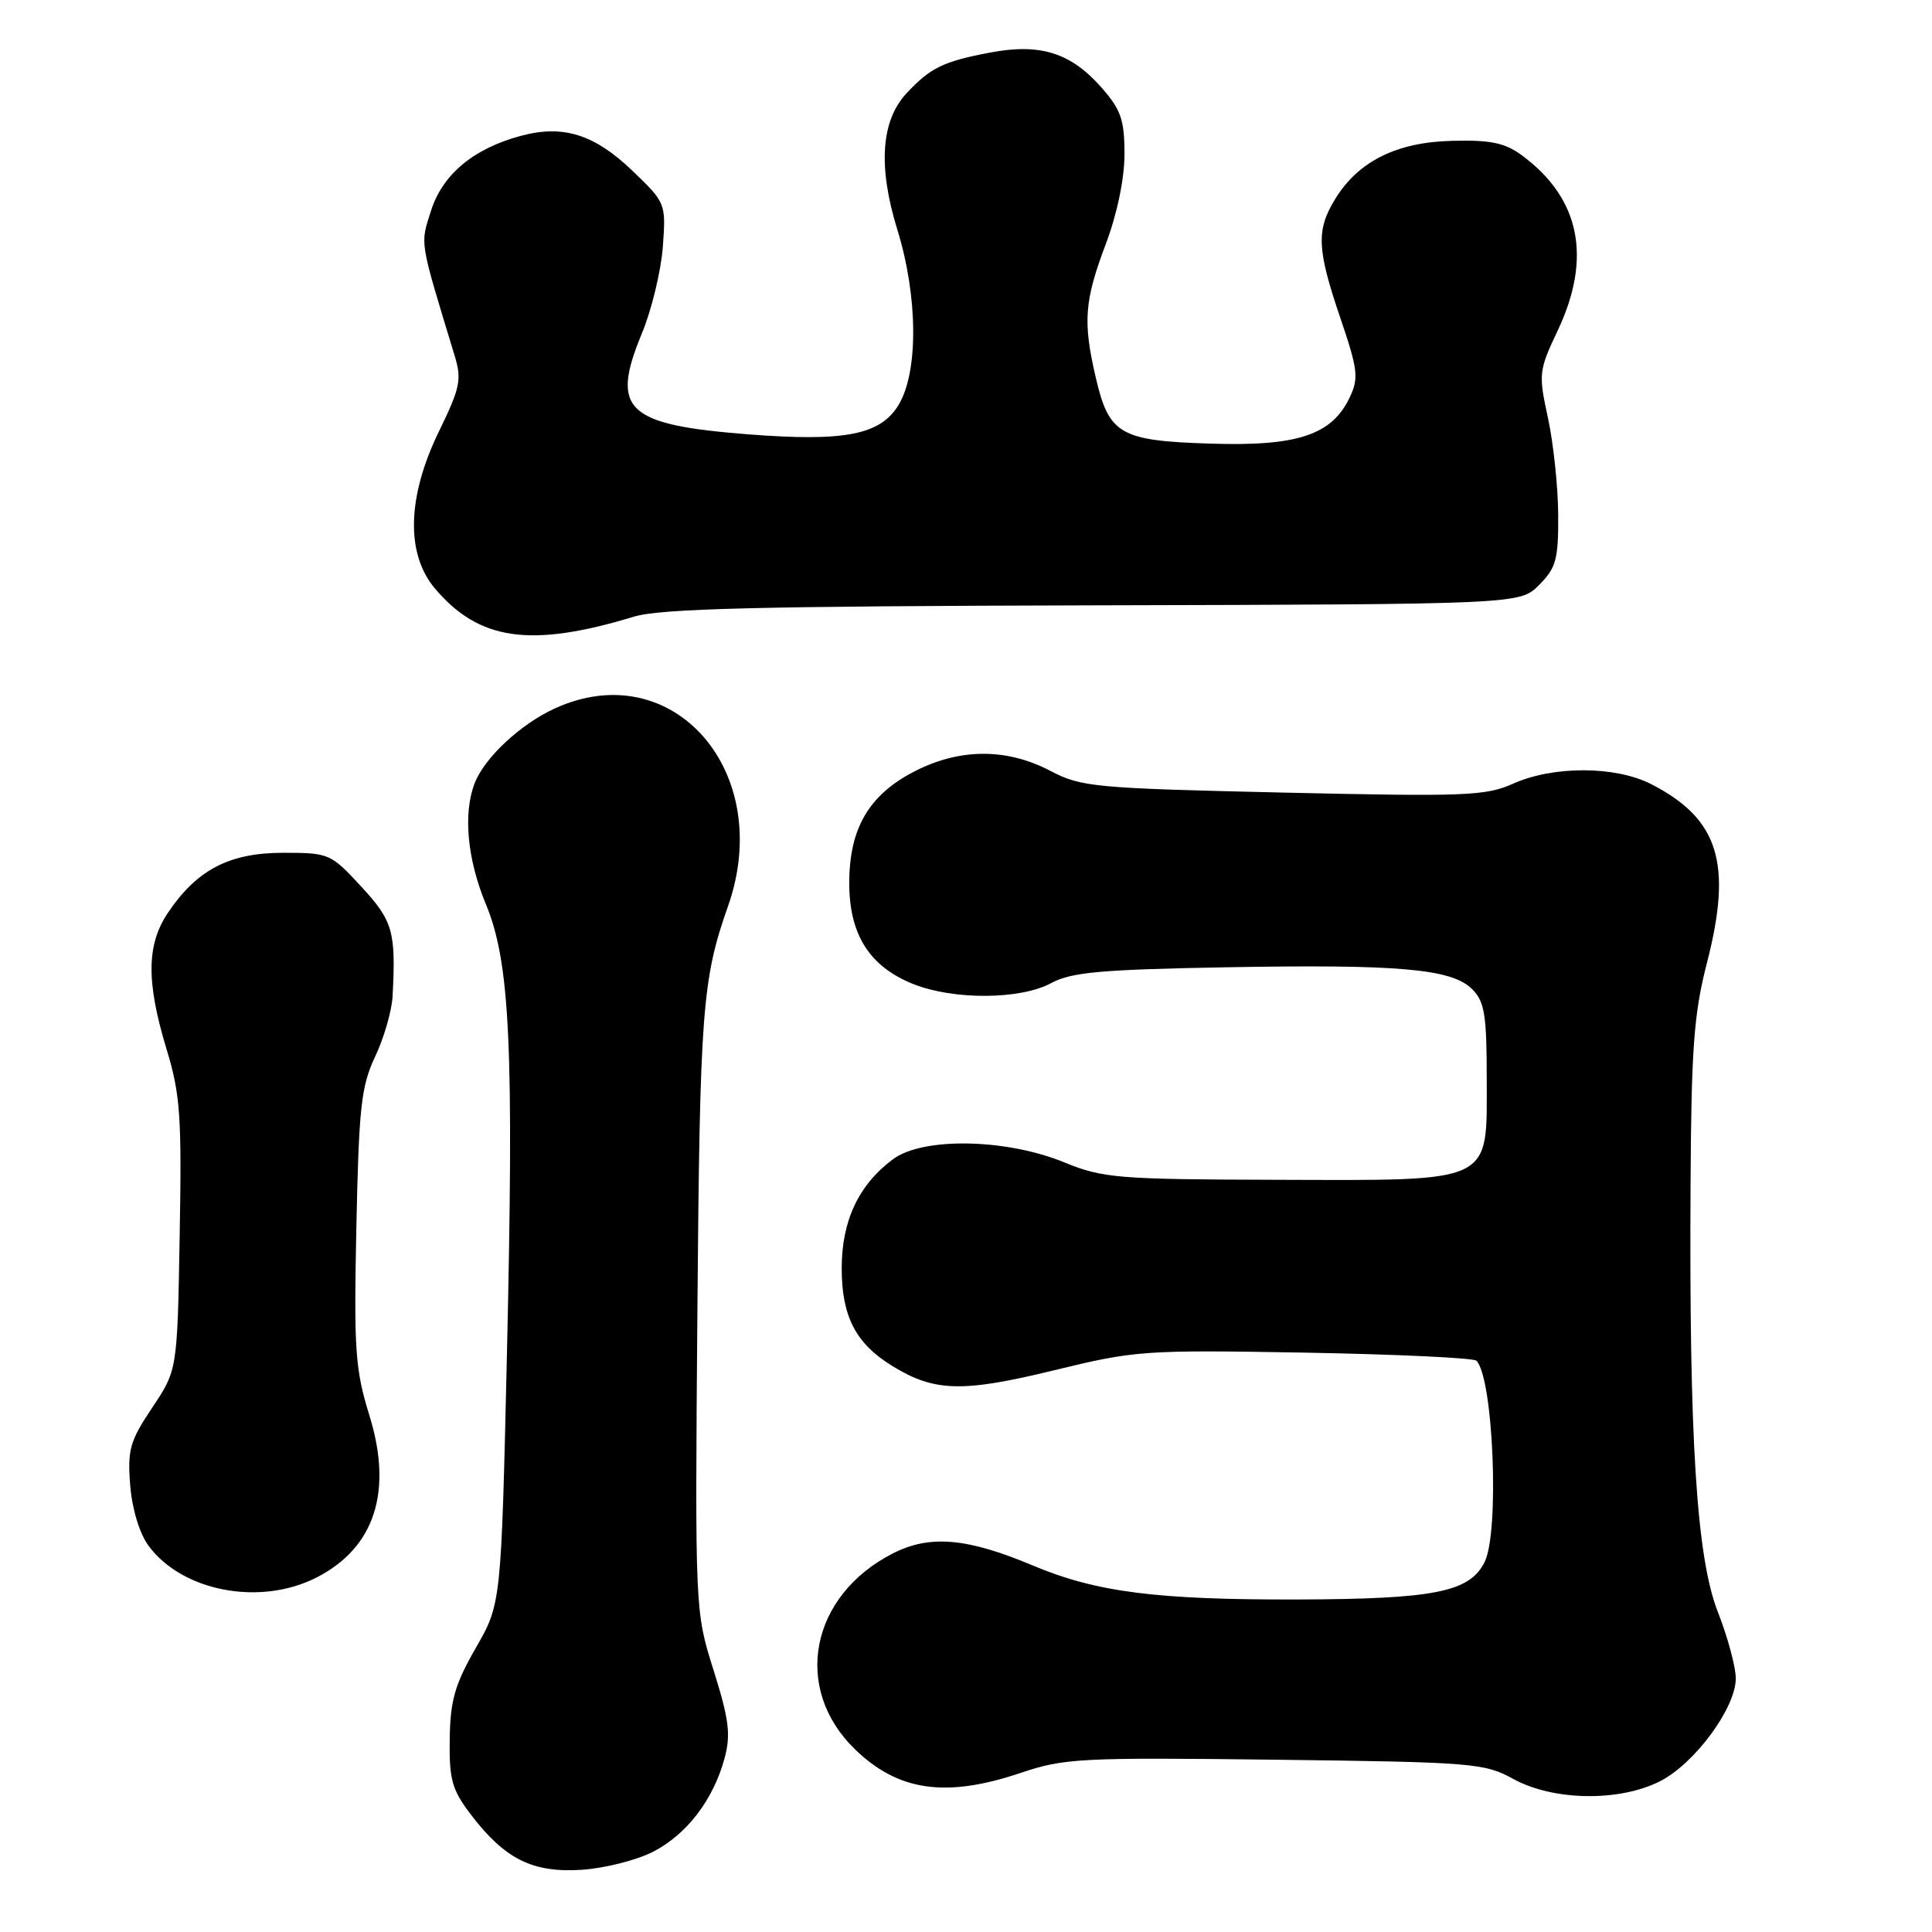 <?xml version="1.0" encoding="UTF-8" standalone="no"?>
<!DOCTYPE svg PUBLIC "-//W3C//DTD SVG 1.1//EN" "http://www.w3.org/Graphics/SVG/1.1/DTD/svg11.dtd" >
<svg xmlns="http://www.w3.org/2000/svg" xmlns:xlink="http://www.w3.org/1999/xlink" version="1.1" viewBox="0 0 256 256">
 <g >
 <path fill="currentColor"
d=" M 86.55 245.36 C 91.03 243.05 94.53 238.46 96.02 232.94 C 96.85 229.84 96.60 227.83 94.56 221.34 C 92.09 213.50 92.09 213.50 92.41 173.50 C 92.73 133.99 93.05 129.75 96.45 120.12 C 102.76 102.28 89.14 86.70 73.50 93.88 C 68.93 95.98 64.18 100.42 62.88 103.82 C 61.35 107.83 61.92 113.86 64.37 119.78 C 67.59 127.53 68.11 138.62 67.17 179.50 C 66.41 212.50 66.41 212.50 63.04 218.37 C 60.27 223.20 59.66 225.32 59.59 230.44 C 59.51 235.80 59.89 237.15 62.37 240.41 C 66.88 246.34 70.55 248.17 77.05 247.76 C 80.11 247.56 84.38 246.48 86.55 245.36 Z  M 219.99 236.01 C 224.58 233.66 230.00 226.30 230.00 222.40 C 230.00 220.89 228.93 216.92 227.62 213.58 C 224.80 206.39 223.80 190.58 224.01 156.50 C 224.11 138.89 224.46 134.22 226.18 127.58 C 229.58 114.38 227.75 108.50 218.79 103.90 C 214.07 101.48 205.82 101.45 200.50 103.84 C 196.86 105.47 194.13 105.57 170.00 105.02 C 144.95 104.45 143.26 104.29 139.13 102.12 C 133.36 99.11 127.15 99.14 121.18 102.21 C 115.13 105.32 112.53 109.77 112.53 117.01 C 112.53 123.84 115.21 128.07 121.01 130.39 C 126.37 132.53 135.23 132.47 139.30 130.26 C 141.96 128.82 145.87 128.47 162.43 128.17 C 185.50 127.76 192.37 128.37 195.08 131.08 C 196.72 132.72 197.00 134.48 197.00 142.98 C 197.00 156.96 198.16 156.41 169.13 156.33 C 148.03 156.27 146.13 156.11 141.00 154.01 C 133.31 150.86 122.27 150.66 118.33 153.60 C 113.77 156.99 111.53 161.76 111.53 168.06 C 111.53 174.46 113.41 178.06 118.30 181.04 C 123.85 184.43 127.55 184.52 139.63 181.58 C 150.43 178.94 151.57 178.86 172.88 179.23 C 185.02 179.45 195.26 179.93 195.63 180.30 C 197.88 182.55 198.71 203.04 196.71 207.00 C 194.71 210.96 190.08 211.88 172.00 211.94 C 153.21 211.99 145.25 210.97 136.84 207.43 C 128.13 203.77 123.20 203.34 118.30 205.84 C 107.34 211.44 104.96 223.73 113.30 231.80 C 119.02 237.35 125.36 238.25 135.24 234.92 C 141.01 232.97 143.20 232.86 168.96 233.17 C 195.13 233.49 196.70 233.62 200.50 235.71 C 205.82 238.64 214.57 238.77 219.99 236.01 Z  M 41.94 209.03 C 49.64 205.10 52.07 197.67 48.96 187.59 C 47.06 181.46 46.88 178.90 47.22 162.63 C 47.55 146.72 47.85 143.95 49.71 140.00 C 50.88 137.53 51.92 133.93 52.02 132.00 C 52.47 123.43 52.07 122.03 47.87 117.48 C 43.83 113.10 43.61 113.00 37.52 113.00 C 30.40 113.00 26.11 115.23 22.27 120.92 C 19.41 125.16 19.36 130.07 22.06 138.99 C 23.89 144.98 24.09 147.89 23.81 163.66 C 23.50 181.54 23.50 181.54 20.17 186.52 C 17.21 190.94 16.88 192.10 17.25 196.79 C 17.50 199.93 18.48 203.18 19.66 204.79 C 24.12 210.88 34.45 212.85 41.94 209.03 Z  M 84.00 81.71 C 87.55 80.64 100.42 80.32 144.94 80.21 C 201.39 80.07 201.39 80.07 203.94 77.51 C 206.19 75.26 206.50 74.12 206.47 68.22 C 206.45 64.53 205.84 58.76 205.12 55.41 C 203.84 49.54 203.89 49.11 206.40 43.81 C 210.97 34.14 209.37 26.28 201.67 20.59 C 199.42 18.93 197.52 18.53 192.44 18.66 C 185.06 18.83 179.96 21.38 176.90 26.40 C 174.39 30.51 174.50 33.00 177.60 42.13 C 179.93 48.97 180.06 50.10 178.85 52.65 C 176.48 57.65 171.92 59.16 160.33 58.78 C 148.37 58.40 146.93 57.56 145.17 49.92 C 143.48 42.62 143.69 39.86 146.50 32.40 C 148.03 28.35 149.00 23.68 149.00 20.42 C 149.00 15.88 148.54 14.54 145.95 11.60 C 141.89 6.98 137.83 5.70 131.17 6.97 C 124.99 8.14 123.29 8.97 120.13 12.35 C 116.74 15.98 116.32 22.06 118.89 30.39 C 121.65 39.30 121.71 49.32 119.05 53.68 C 116.65 57.62 111.94 58.54 99.23 57.56 C 82.92 56.29 80.84 54.32 85.07 44.14 C 86.35 41.04 87.59 35.89 87.83 32.70 C 88.25 26.93 88.22 26.87 83.77 22.60 C 78.75 17.79 74.59 16.49 69.02 18.00 C 62.75 19.68 58.65 23.10 57.12 27.90 C 55.66 32.48 55.52 31.59 60.23 47.09 C 61.21 50.29 60.99 51.36 58.16 57.17 C 53.95 65.81 53.75 73.36 57.61 77.95 C 63.45 84.89 70.31 85.87 84.00 81.71 Z "/>
</g>
</svg>